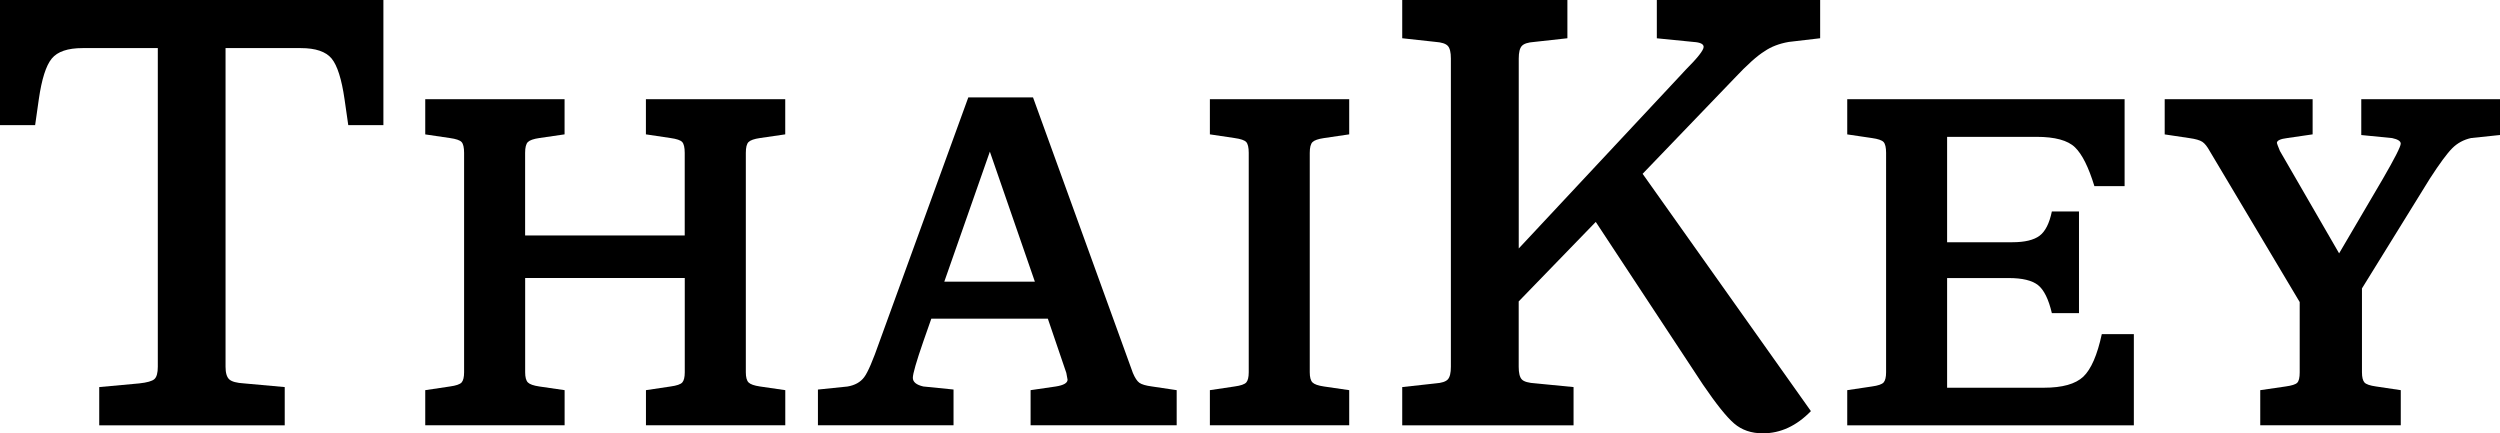 <?xml version="1.0" encoding="utf-8"?>
<!-- Generator: Adobe Illustrator 16.0.0, SVG Export Plug-In . SVG Version: 6.00 Build 0)  -->
<!DOCTYPE svg PUBLIC "-//W3C//DTD SVG 1.1//EN" "http://www.w3.org/Graphics/SVG/1.1/DTD/svg11.dtd">
<svg version="1.1" id="Layer_1" xmlns="http://www.w3.org/2000/svg" xmlns:xlink="http://www.w3.org/1999/xlink" x="0px" y="0px"
	 width="58.425px" height="10.127px" viewBox="0 0 58.425 10.127" enable-background="new 0 0 58.425 10.127" xml:space="preserve">
<path d="M8.96,2.925H8.139L8.052,2.319C7.984,1.849,7.884,1.532,7.75,1.368C7.615,1.205,7.375,1.124,7.029,1.124H5.271v7.447
	c0,0.144,0.029,0.242,0.087,0.295S5.531,8.95,5.704,8.96l0.95,0.086v0.894H2.319V9.046L3.255,8.96
	c0.183-0.02,0.301-0.053,0.354-0.101s0.079-0.145,0.079-0.288V1.124H1.93c-0.346,0-0.586,0.081-0.72,0.244
	c-0.135,0.164-0.235,0.48-0.303,0.951L0.821,2.925H0V0h8.96V2.925z"/>
<path d="M17.43,3.572V8.7c0,0.115,0.021,0.195,0.064,0.238s0.132,0.074,0.267,0.094l0.591,0.086v0.821h-3.256V9.118l0.576-0.086
	c0.144-0.02,0.235-0.051,0.273-0.094s0.058-0.123,0.058-0.238V6.497h-3.73V8.7c0,0.115,0.021,0.195,0.064,0.238
	s0.132,0.074,0.267,0.094l0.591,0.086v0.821H9.938V9.118l0.576-0.086c0.145-0.02,0.235-0.051,0.274-0.094
	c0.038-0.043,0.058-0.123,0.058-0.238V3.572c0-0.124-0.02-0.209-0.058-0.252c-0.039-0.043-0.13-0.074-0.274-0.094L9.938,3.141V2.319
	h3.256v0.821l-0.591,0.086c-0.135,0.02-0.224,0.051-0.267,0.094s-0.064,0.128-0.064,0.252v1.931h3.73V3.572
	c0-0.124-0.02-0.209-0.058-0.252s-0.13-0.074-0.273-0.094l-0.576-0.086V2.319h3.256v0.821l-0.591,0.086
	c-0.135,0.02-0.224,0.051-0.267,0.094S17.43,3.448,17.43,3.572z"/>
<path d="M26.923,9.032l0.576,0.086v0.821h-3.414V9.118l0.59-0.086c0.183-0.029,0.274-0.082,0.274-0.159
	c0-0.009-0.01-0.062-0.029-0.158l-0.432-1.268h-2.723L21.578,7.98c-0.163,0.471-0.245,0.754-0.245,0.85
	c0,0.097,0.082,0.164,0.245,0.202l0.706,0.071v0.836h-3.169V9.104l0.691-0.071c0.173-0.029,0.303-0.102,0.389-0.217
	c0.087-0.115,0.206-0.394,0.36-0.835l2.074-5.704h1.513l2.333,6.438c0.048,0.115,0.099,0.192,0.151,0.23
	C26.68,8.984,26.778,9.013,26.923,9.032z M22.068,6.583h2.117l-1.052-3.039L22.068,6.583z"/>
<path d="M28.275,9.939V9.118l0.576-0.086c0.145-0.02,0.235-0.051,0.274-0.094c0.038-0.043,0.058-0.123,0.058-0.238V3.572
	c0-0.124-0.02-0.209-0.058-0.252c-0.039-0.043-0.13-0.074-0.274-0.094l-0.576-0.086V2.319h3.256v0.821L30.94,3.227
	c-0.135,0.02-0.224,0.051-0.267,0.094s-0.064,0.128-0.064,0.252V8.7c0,0.115,0.021,0.195,0.064,0.238s0.132,0.074,0.267,0.094
	l0.591,0.086v0.821H28.275z"/>
<path d="M40.534,1.829l-2.146,2.233l3.933,5.546c-0.337,0.346-0.711,0.519-1.124,0.519c-0.269,0-0.492-0.077-0.67-0.23
	s-0.42-0.456-0.728-0.908l-2.506-3.803l-1.801,1.858v1.527c0,0.144,0.023,0.242,0.072,0.295c0.048,0.053,0.158,0.084,0.331,0.094
	l0.879,0.086v0.894H32.77V9.046l0.778-0.086c0.144-0.01,0.239-0.041,0.288-0.094c0.048-0.053,0.071-0.151,0.071-0.295V1.368
	c0-0.144-0.023-0.242-0.071-0.295c-0.049-0.053-0.145-0.084-0.288-0.094L32.77,0.894V0h3.86v0.894l-0.777,0.086
	c-0.145,0.01-0.24,0.041-0.288,0.094c-0.049,0.053-0.072,0.151-0.072,0.295v4.438l3.702-3.962l0.201-0.216
	c0.278-0.278,0.418-0.456,0.418-0.533c0-0.066-0.077-0.105-0.23-0.115l-0.864-0.086V0h3.817v0.894l-0.734,0.086
	c-0.222,0.039-0.409,0.11-0.563,0.216C41.066,1.302,40.831,1.513,40.534,1.829z"/>
<path d="M49.119,7.808h0.749v2.132H43.17V9.118l0.576-0.086c0.145-0.02,0.235-0.051,0.274-0.094
	c0.038-0.043,0.058-0.123,0.058-0.238V3.572c0-0.124-0.02-0.209-0.058-0.252c-0.039-0.043-0.13-0.074-0.274-0.094L43.17,3.141V2.319
	h6.482v2.031h-0.706c-0.135-0.441-0.285-0.744-0.453-0.907c-0.169-0.164-0.469-0.245-0.9-0.245h-2.089v2.463h1.526
	c0.288,0,0.5-0.051,0.634-0.151c0.135-0.101,0.23-0.29,0.288-0.568h0.634v2.376h-0.634c-0.076-0.326-0.185-0.545-0.323-0.655
	c-0.14-0.11-0.368-0.165-0.685-0.165h-1.44v2.563h2.262c0.432,0,0.739-0.086,0.922-0.259C48.869,8.629,49.014,8.297,49.119,7.808z"
	/>
<path d="M58.425,2.319v0.836l-0.677,0.071c-0.173,0.039-0.319,0.118-0.439,0.238s-0.295,0.357-0.525,0.713l-1.585,2.563V8.7
	c0,0.115,0.02,0.195,0.058,0.238s0.13,0.074,0.273,0.094l0.576,0.086v0.821h-3.284V9.118l0.591-0.086
	c0.145-0.02,0.235-0.048,0.273-0.087c0.039-0.038,0.058-0.12,0.058-0.245V7.059l-2.103-3.529c-0.058-0.105-0.115-0.178-0.173-0.216
	s-0.158-0.067-0.303-0.087l-0.576-0.086V2.319h3.457v0.821l-0.591,0.086c-0.163,0.02-0.244,0.058-0.244,0.115
	c0,0.01,0.023,0.072,0.071,0.188l1.383,2.392l1.023-1.743c0.278-0.48,0.417-0.754,0.417-0.821c0-0.058-0.066-0.101-0.201-0.13
	l-0.721-0.071V2.319H58.425z"/>
</svg>
